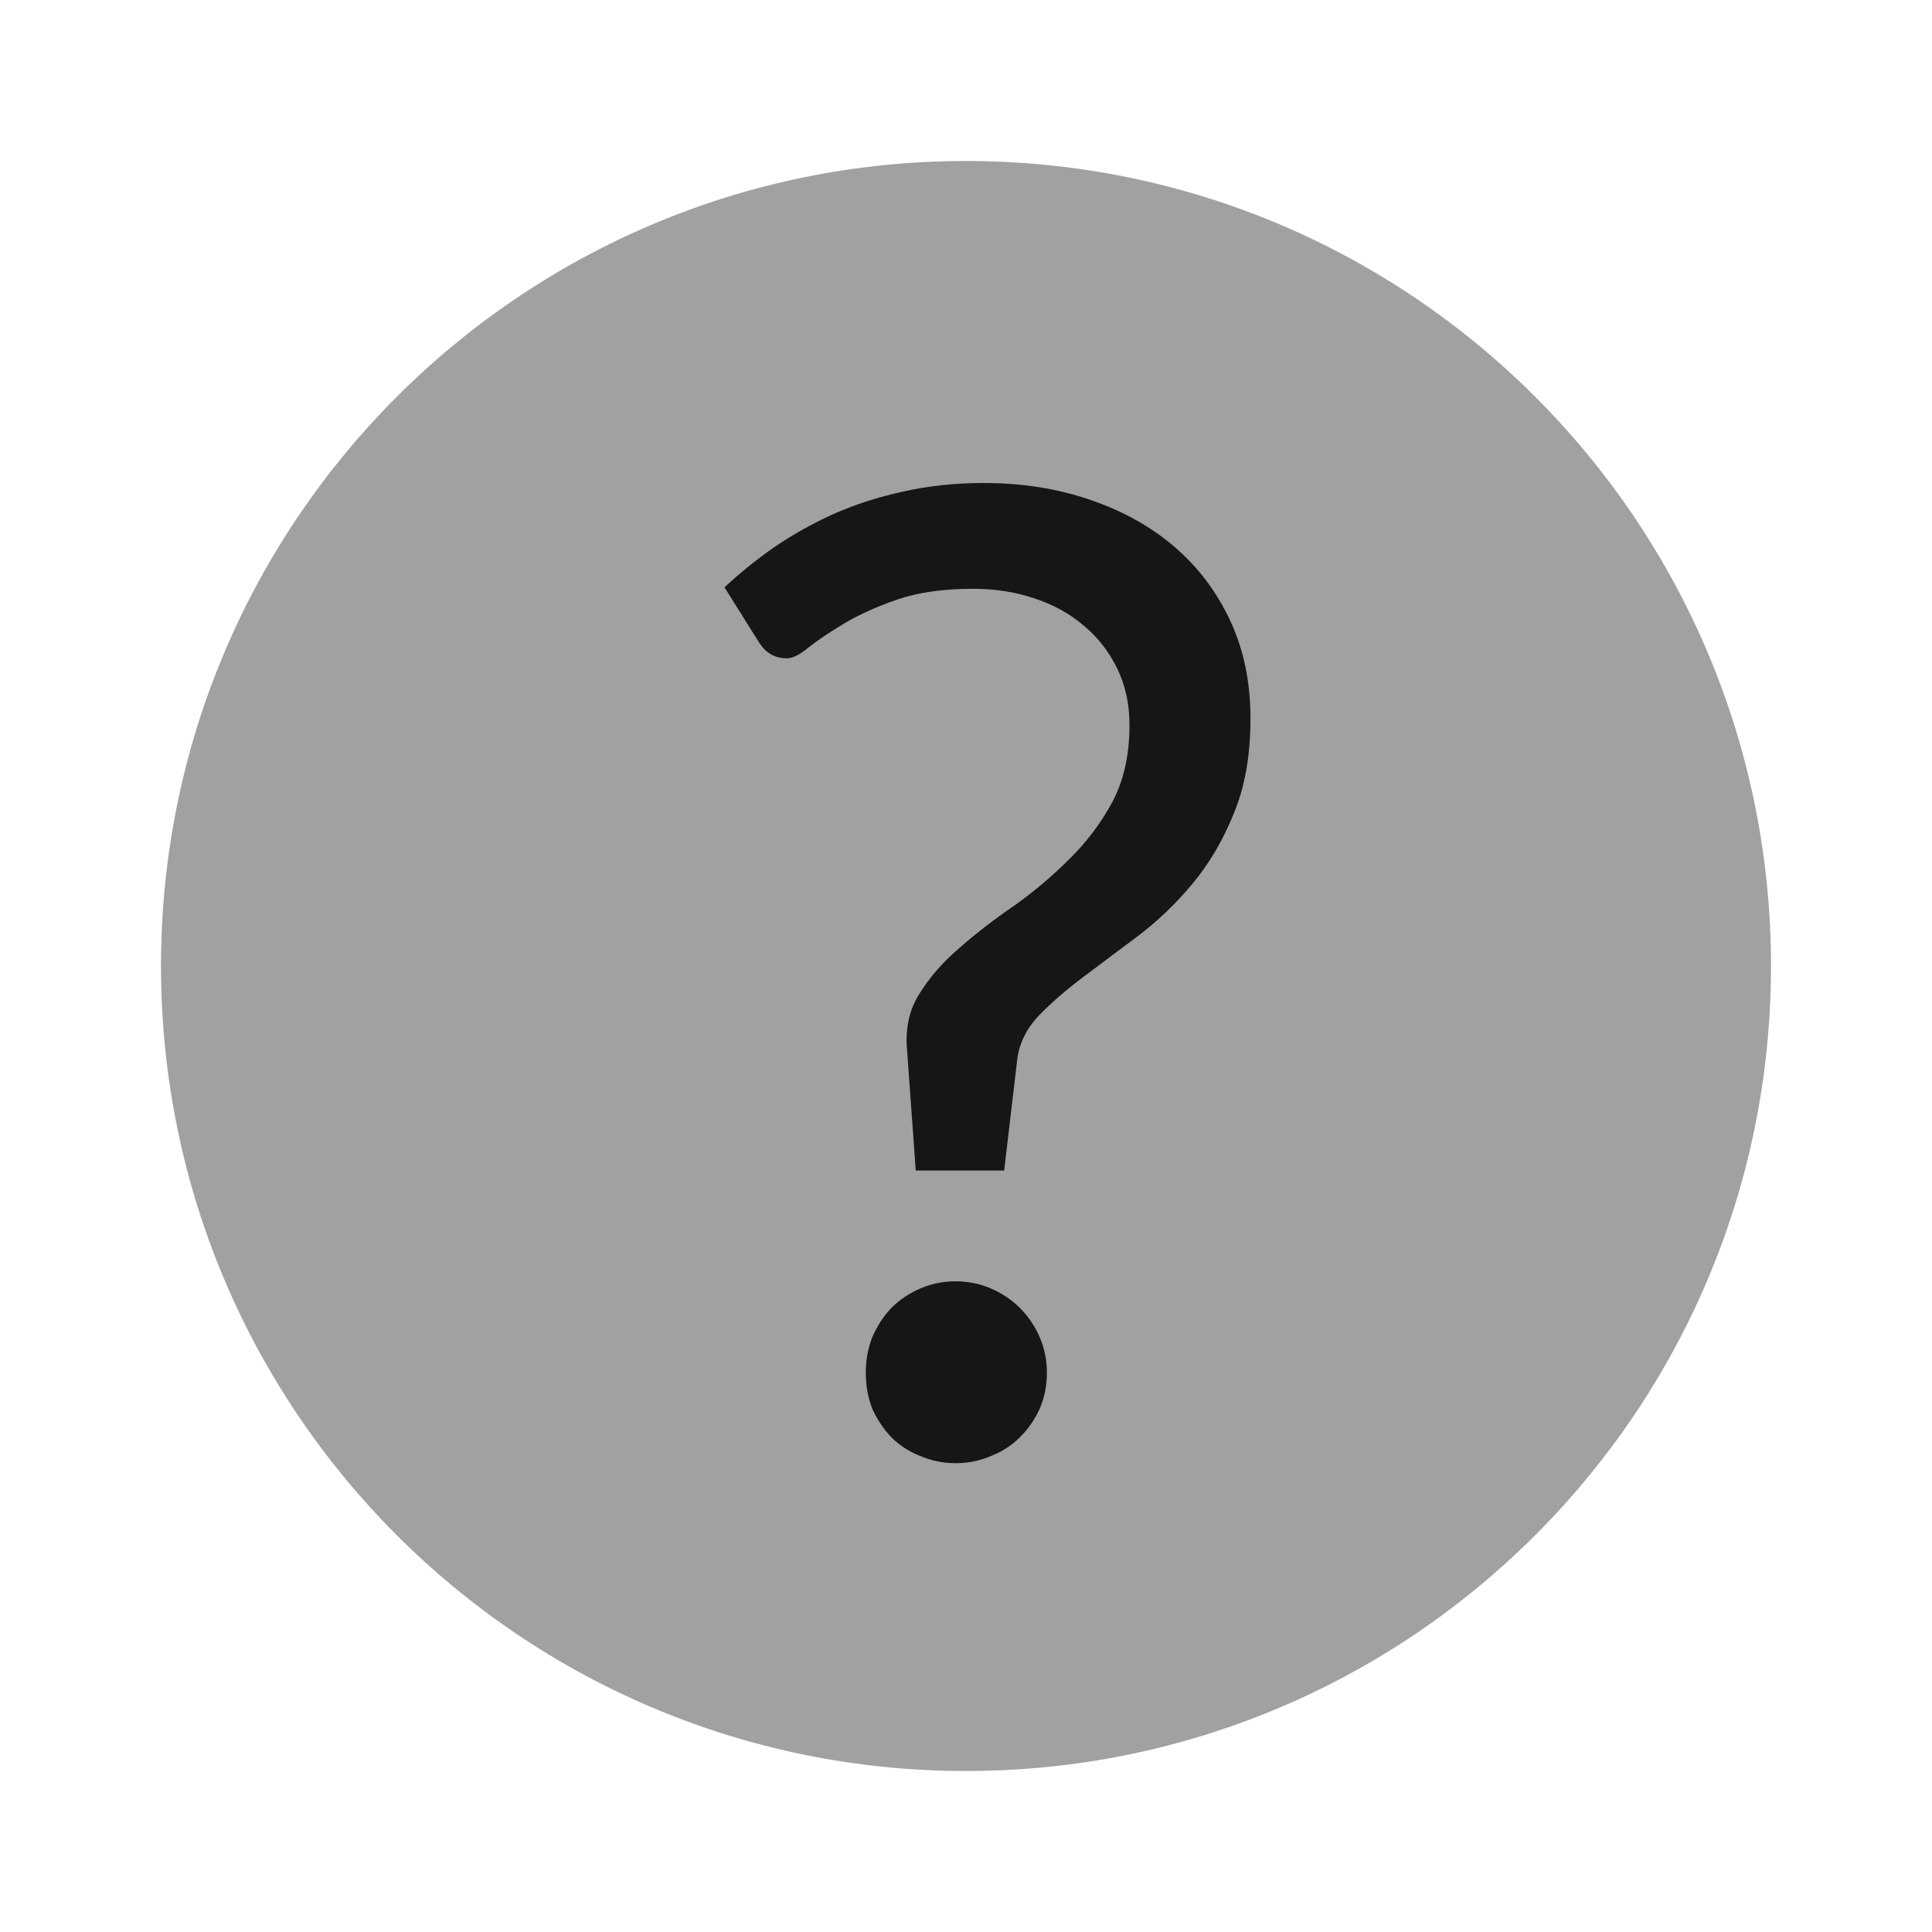 <svg width="24" height="24" viewBox="0 0 24 24" fill="none" xmlns="http://www.w3.org/2000/svg">
<path opacity="0.4" d="M12 22C17.523 22 22 17.523 22 12C22 6.477 17.523 2 12 2C6.477 2 2 6.477 2 12C2 17.523 6.477 22 12 22Z" fill="#161616"/>
<path d="M9 7.296C9.186 7.122 9.39 6.957 9.612 6.801C9.84 6.645 10.086 6.507 10.35 6.387C10.62 6.267 10.908 6.174 11.214 6.108C11.526 6.036 11.862 6 12.222 6C12.696 6 13.134 6.069 13.536 6.207C13.944 6.345 14.295 6.54 14.589 6.792C14.883 7.044 15.114 7.35 15.282 7.71C15.45 8.07 15.534 8.475 15.534 8.925C15.534 9.381 15.465 9.774 15.327 10.104C15.195 10.434 15.024 10.725 14.814 10.977C14.61 11.223 14.385 11.439 14.139 11.625C13.899 11.805 13.671 11.976 13.455 12.138C13.239 12.3 13.053 12.462 12.897 12.624C12.747 12.786 12.66 12.966 12.636 13.164L12.474 14.541H11.376L11.268 13.047C11.244 12.777 11.295 12.543 11.421 12.345C11.547 12.141 11.712 11.952 11.916 11.778C12.12 11.598 12.345 11.424 12.591 11.256C12.837 11.082 13.065 10.89 13.275 10.68C13.491 10.47 13.671 10.233 13.815 9.969C13.959 9.699 14.031 9.378 14.031 9.006C14.031 8.748 13.98 8.514 13.878 8.304C13.776 8.094 13.638 7.917 13.464 7.773C13.29 7.623 13.083 7.509 12.843 7.431C12.609 7.353 12.357 7.314 12.087 7.314C11.721 7.314 11.406 7.359 11.142 7.449C10.884 7.539 10.665 7.638 10.485 7.746C10.305 7.854 10.158 7.953 10.044 8.043C9.936 8.133 9.846 8.178 9.774 8.178C9.624 8.178 9.507 8.109 9.423 7.971L9 7.296ZM10.755 17.051C10.755 16.895 10.782 16.748 10.836 16.61C10.896 16.472 10.974 16.352 11.07 16.25C11.172 16.148 11.292 16.067 11.43 16.007C11.568 15.947 11.715 15.917 11.871 15.917C12.027 15.917 12.174 15.947 12.312 16.007C12.45 16.067 12.57 16.148 12.672 16.25C12.774 16.352 12.855 16.472 12.915 16.61C12.975 16.748 13.005 16.895 13.005 17.051C13.005 17.213 12.975 17.363 12.915 17.501C12.855 17.633 12.774 17.75 12.672 17.852C12.57 17.954 12.45 18.032 12.312 18.086C12.174 18.146 12.027 18.176 11.871 18.176C11.715 18.176 11.568 18.146 11.43 18.086C11.292 18.032 11.172 17.954 11.07 17.852C10.974 17.75 10.896 17.633 10.836 17.501C10.782 17.363 10.755 17.213 10.755 17.051Z" fill="#161616"/>
</svg>

